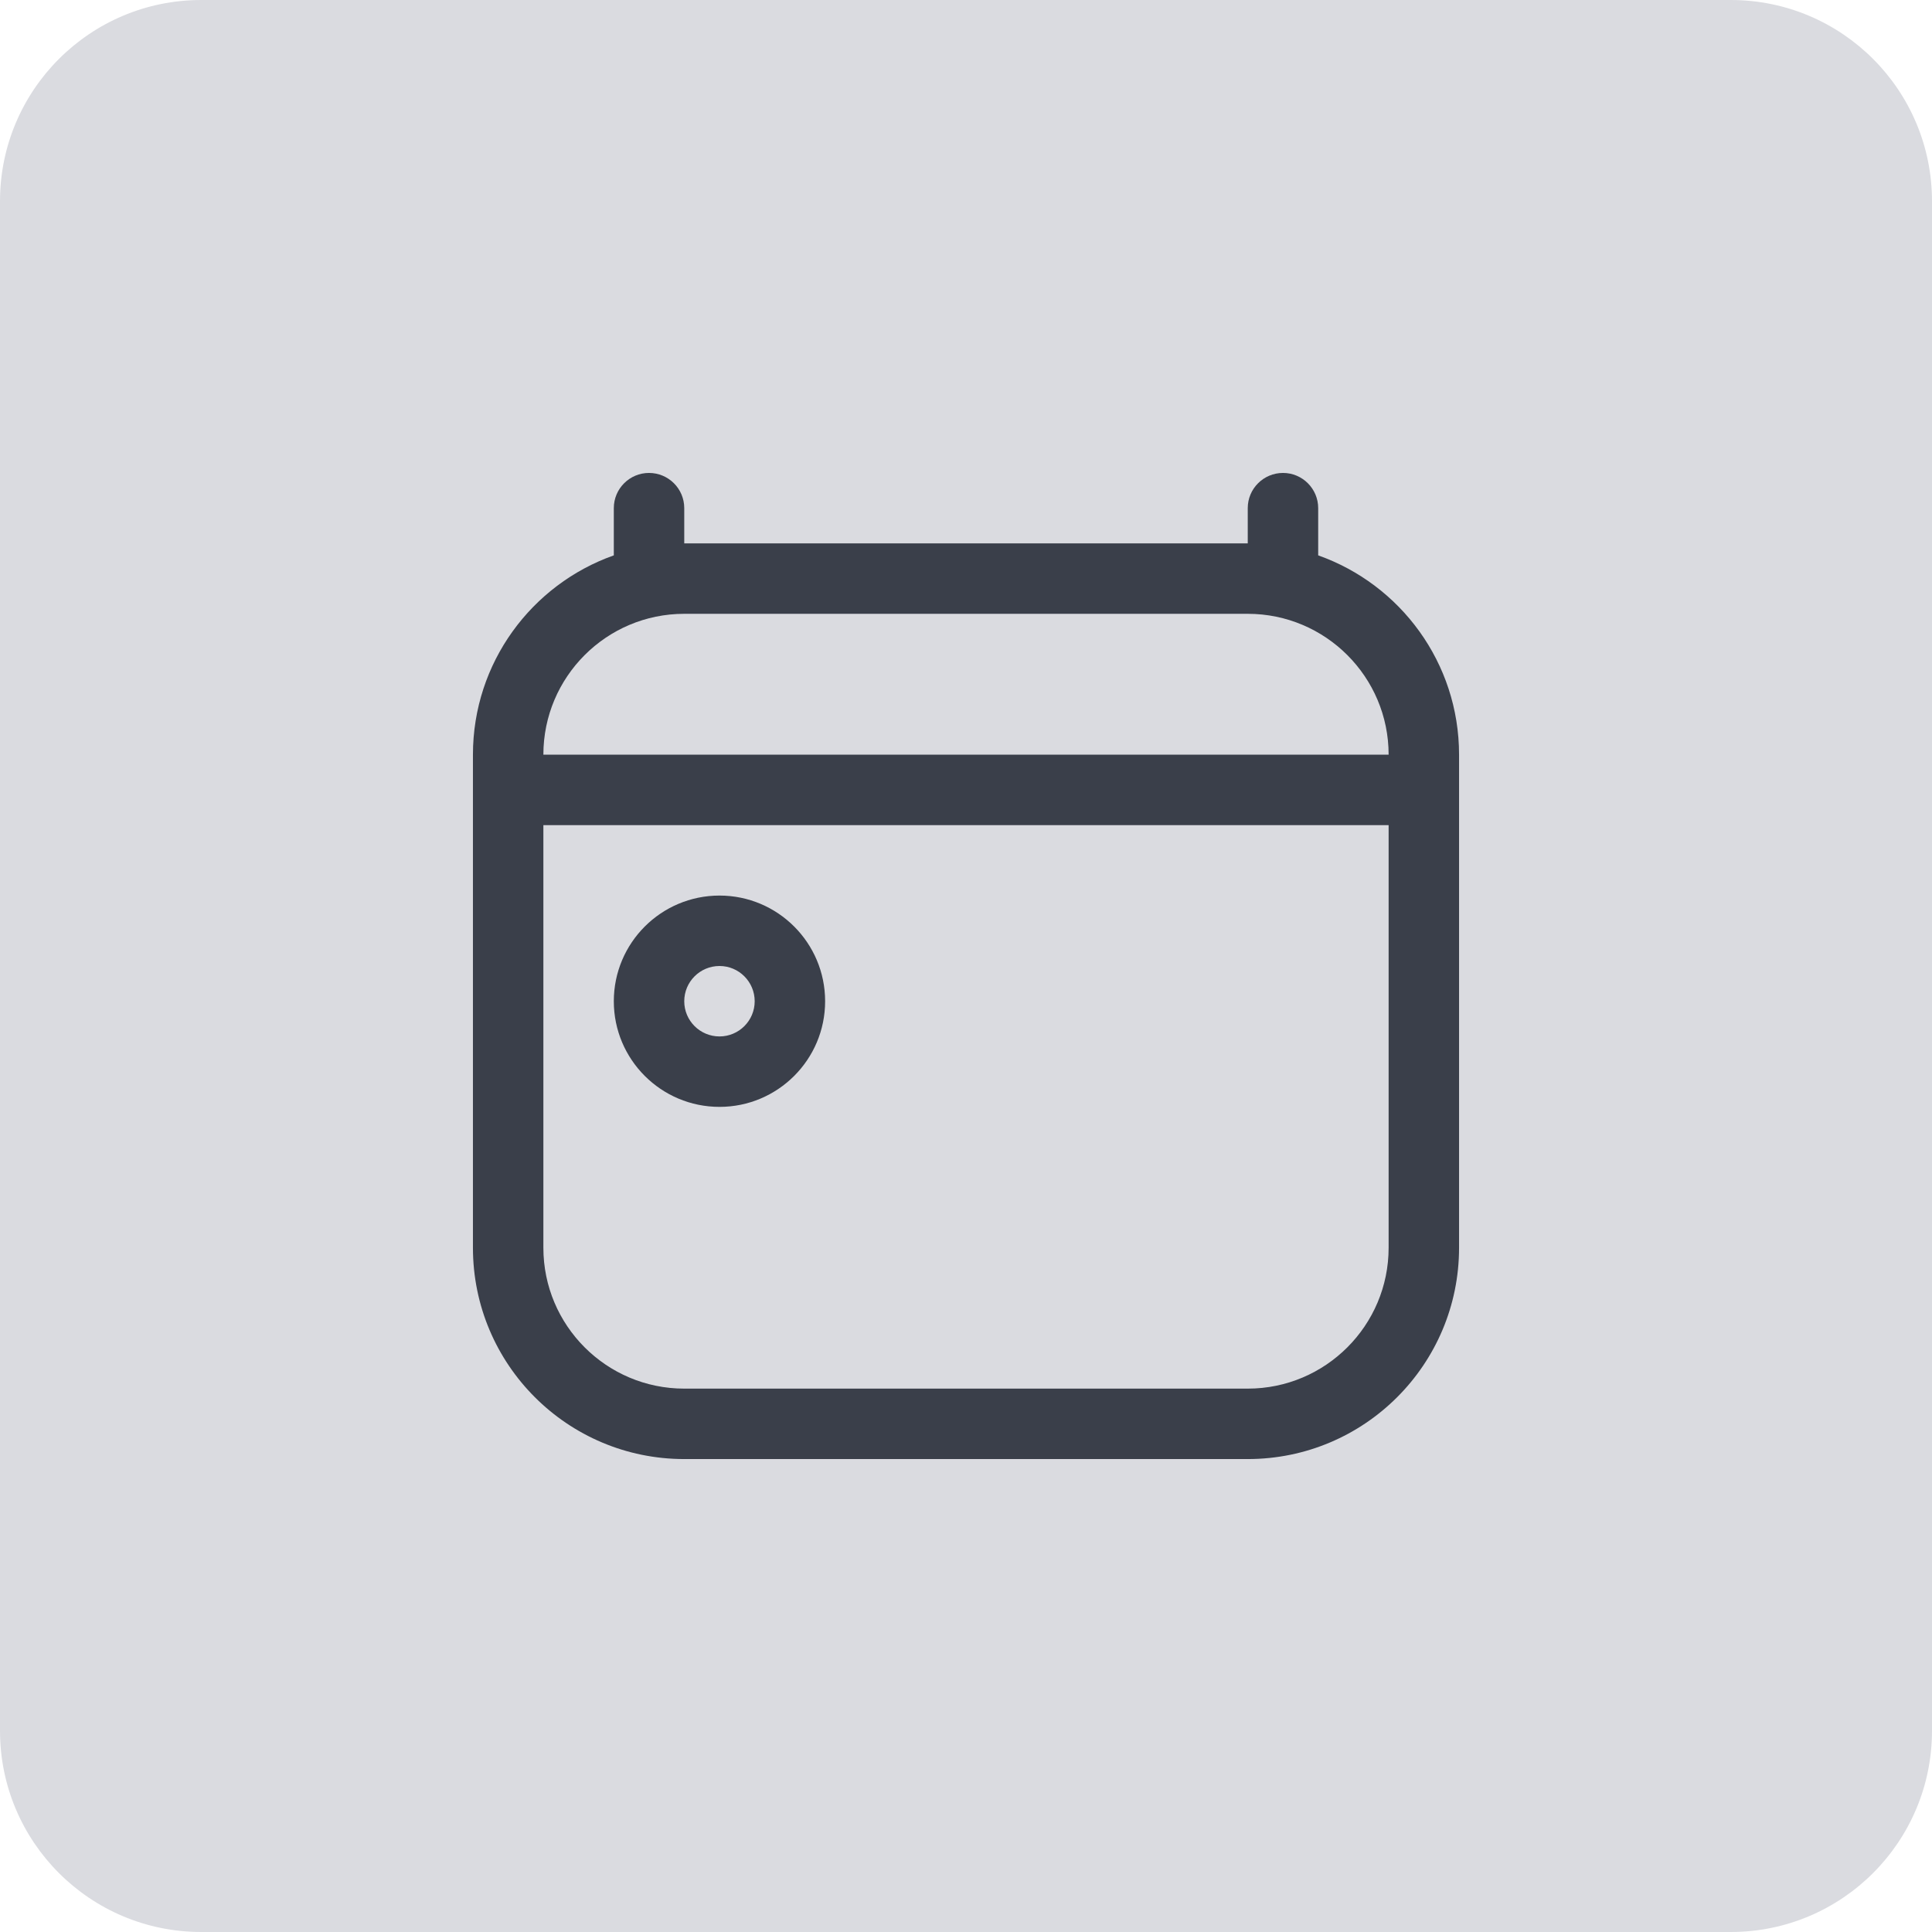 <svg width="24" height="24" viewBox="0 0 24 24" fill="none" xmlns="http://www.w3.org/2000/svg">
<path d="M0 2.5C0 1.119 1.119 0 2.5 0H21.5C22.881 0 24 1.119 24 2.5V21.5C24 22.881 22.881 24 21.5 24H2.5C1.119 24 0 22.881 0 21.5V2.5Z" fill="#DADBE0"/>
<path fill-rule="evenodd" clip-rule="evenodd" d="M7.625 6.312V6.899C6.605 7.26 5.875 8.232 5.875 9.375V15.5C5.875 16.95 7.05 18.125 8.5 18.125H15.5C16.95 18.125 18.125 16.95 18.125 15.5V9.375C18.125 8.232 17.395 7.26 16.375 6.899V6.312C16.375 6.071 16.179 5.875 15.938 5.875C15.696 5.875 15.5 6.071 15.5 6.312V6.75H8.5V6.312C8.5 6.071 8.304 5.875 8.062 5.875C7.821 5.875 7.625 6.071 7.625 6.312ZM15.5 7.625H8.5C7.534 7.625 6.75 8.409 6.75 9.375L17.25 9.375C17.25 8.409 16.466 7.625 15.5 7.625ZM6.75 15.5V10.25H17.25V15.5C17.25 16.466 16.466 17.25 15.5 17.25H8.5C7.534 17.25 6.75 16.466 6.75 15.5ZM8.938 12.875C8.696 12.875 8.5 12.679 8.5 12.438C8.5 12.196 8.696 12 8.938 12C9.179 12 9.375 12.196 9.375 12.438C9.375 12.679 9.179 12.875 8.938 12.875ZM7.625 12.438C7.625 11.713 8.213 11.125 8.938 11.125C9.662 11.125 10.25 11.713 10.25 12.438C10.25 13.162 9.662 13.75 8.938 13.75C8.213 13.75 7.625 13.162 7.625 12.438Z" fill="#3A3F4A"/>
</svg>
